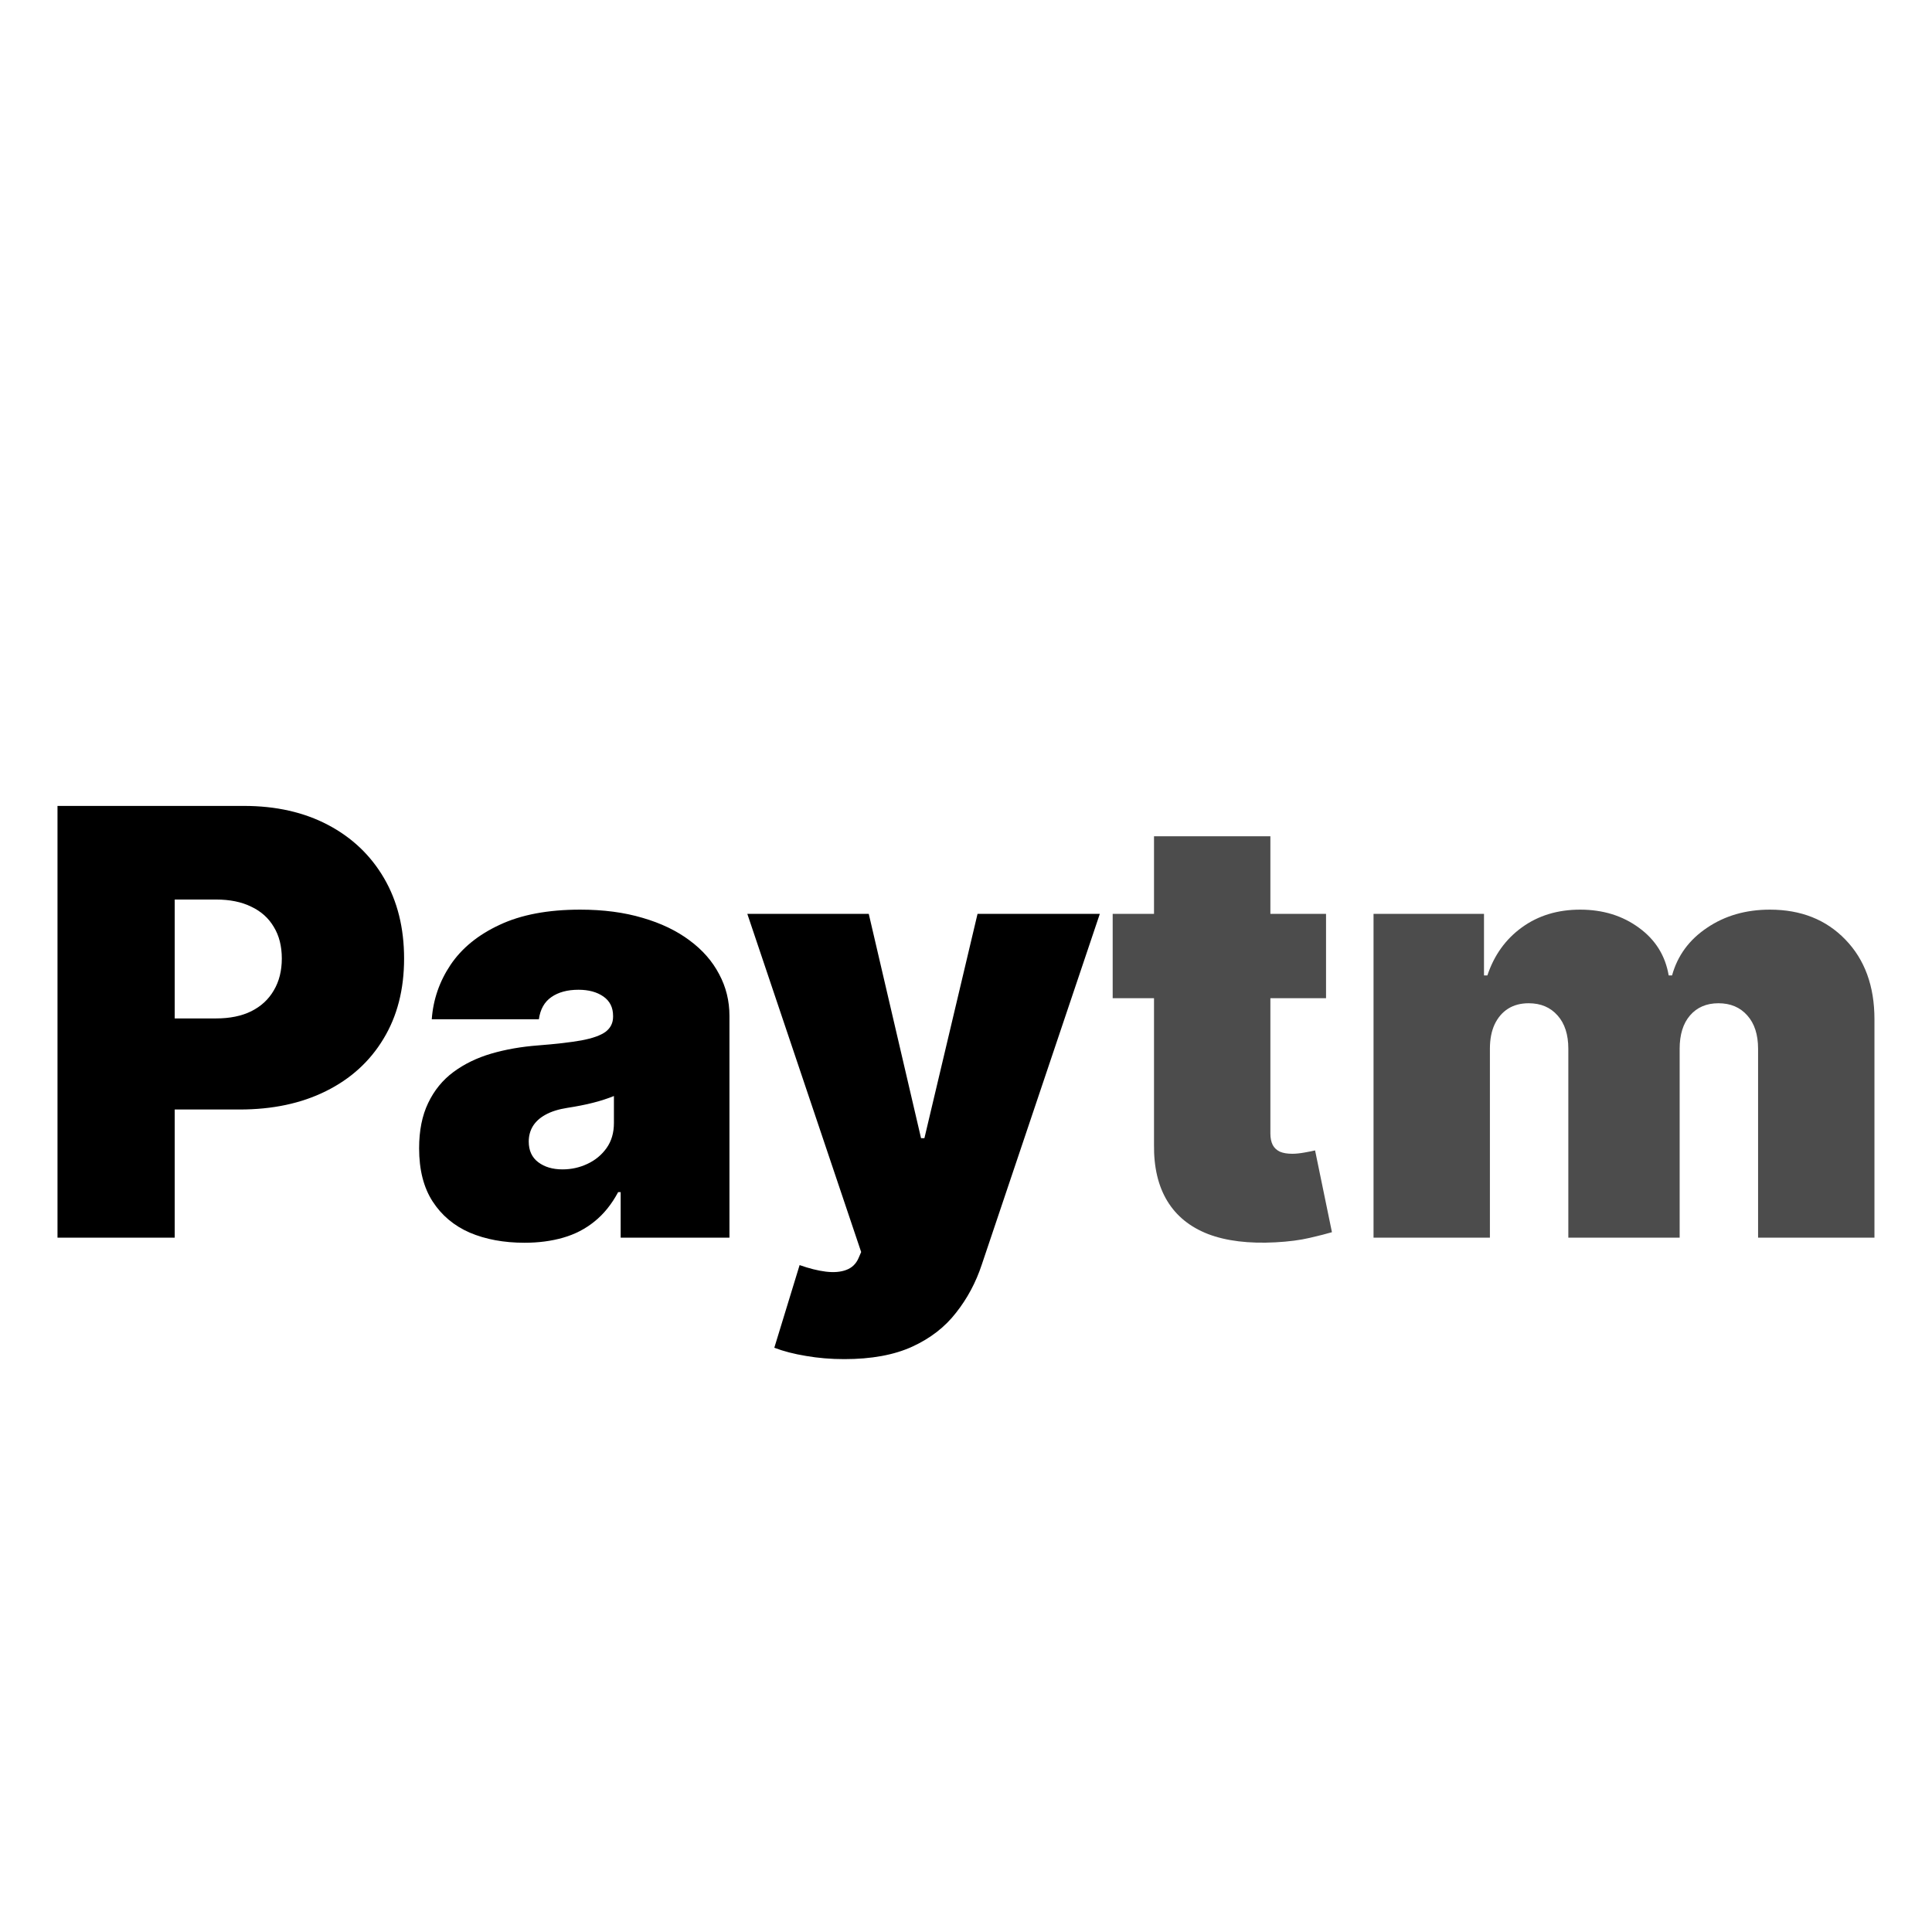 <svg width="192" height="192" viewBox="0 0 192 192" fill="none" xmlns="http://www.w3.org/2000/svg">
<path d="M5.714 123V80.091H24.235C27.42 80.091 30.206 80.719 32.595 81.977C34.983 83.234 36.841 85.001 38.168 87.277C39.495 89.554 40.158 92.215 40.158 95.26C40.158 98.333 39.474 100.994 38.105 103.243C36.75 105.491 34.844 107.223 32.385 108.439C29.941 109.654 27.085 110.261 23.816 110.261H12.754V101.21H21.47C22.838 101.21 24.005 100.973 24.968 100.498C25.946 100.009 26.694 99.318 27.21 98.424C27.741 97.53 28.006 96.475 28.006 95.26C28.006 94.031 27.741 92.983 27.21 92.117C26.694 91.237 25.946 90.567 24.968 90.106C24.005 89.631 22.838 89.394 21.47 89.394H17.363V123H5.714ZM52.127 123.503C50.074 123.503 48.258 123.168 46.68 122.497C45.115 121.813 43.886 120.779 42.992 119.396C42.098 118.013 41.651 116.254 41.651 114.116C41.651 112.357 41.952 110.855 42.552 109.612C43.153 108.355 43.991 107.328 45.066 106.532C46.142 105.736 47.392 105.128 48.817 104.709C50.255 104.29 51.806 104.018 53.468 103.892C55.27 103.752 56.716 103.585 57.805 103.389C58.908 103.18 59.705 102.893 60.194 102.53C60.682 102.153 60.927 101.657 60.927 101.043V100.959C60.927 100.121 60.606 99.478 59.963 99.031C59.321 98.584 58.496 98.361 57.491 98.361C56.387 98.361 55.486 98.605 54.788 99.094C54.104 99.569 53.691 100.302 53.552 101.294H42.908C43.048 99.338 43.67 97.537 44.773 95.888C45.891 94.226 47.518 92.899 49.655 91.908C51.792 90.902 54.46 90.399 57.658 90.399C59.963 90.399 62.03 90.671 63.86 91.216C65.69 91.747 67.247 92.494 68.532 93.458C69.817 94.408 70.795 95.525 71.466 96.81C72.15 98.081 72.492 99.464 72.492 100.959V123H61.681V118.474H61.43C60.787 119.676 60.005 120.646 59.083 121.387C58.175 122.127 57.135 122.665 55.961 123C54.802 123.335 53.524 123.503 52.127 123.503ZM55.898 116.212C56.778 116.212 57.602 116.03 58.371 115.667C59.153 115.304 59.788 114.78 60.277 114.096C60.766 113.411 61.011 112.58 61.011 111.602V108.92C60.703 109.046 60.375 109.165 60.026 109.277C59.691 109.388 59.328 109.493 58.936 109.591C58.559 109.689 58.154 109.779 57.721 109.863C57.302 109.947 56.862 110.024 56.401 110.094C55.507 110.233 54.774 110.464 54.201 110.785C53.643 111.092 53.224 111.477 52.944 111.938C52.679 112.384 52.546 112.887 52.546 113.446C52.546 114.34 52.86 115.024 53.489 115.499C54.117 115.974 54.921 116.212 55.898 116.212ZM83.906 135.068C82.579 135.068 81.315 134.963 80.113 134.754C78.912 134.558 77.858 134.286 76.95 133.937L79.464 125.724C80.414 126.059 81.28 126.275 82.062 126.373C82.858 126.471 83.535 126.415 84.094 126.206C84.667 125.996 85.079 125.598 85.33 125.011L85.582 124.425L74.268 90.818H86.336L91.532 113.111H91.867L97.147 90.818H109.299L97.566 125.682C96.98 127.456 96.127 129.048 95.01 130.459C93.907 131.884 92.454 133.008 90.652 133.832C88.85 134.656 86.601 135.068 83.906 135.068Z" fill="black"/>
<path d="M131.78 90.818V99.199H110.577V90.818H131.78ZM114.684 83.108H126.249V112.65C126.249 113.097 126.326 113.474 126.479 113.781C126.633 114.075 126.871 114.298 127.192 114.452C127.513 114.591 127.925 114.661 128.428 114.661C128.777 114.661 129.182 114.619 129.643 114.536C130.118 114.452 130.467 114.382 130.691 114.326L132.367 122.455C131.85 122.609 131.11 122.797 130.146 123.021C129.196 123.244 128.065 123.391 126.752 123.461C124.098 123.601 121.87 123.328 120.068 122.644C118.266 121.945 116.912 120.849 116.004 119.354C115.096 117.86 114.656 115.988 114.684 113.739V83.108ZM136.5 123V90.818H147.478V96.936H147.814C148.484 94.925 149.629 93.332 151.25 92.159C152.87 90.986 154.797 90.399 157.032 90.399C159.295 90.399 161.244 91 162.878 92.201C164.512 93.388 165.497 94.967 165.832 96.936H166.167C166.712 94.967 167.871 93.388 169.645 92.201C171.419 91 173.5 90.399 175.889 90.399C178.976 90.399 181.476 91.391 183.39 93.374C185.317 95.358 186.281 97.998 186.281 101.294V123H174.716V104.227C174.716 102.817 174.359 101.713 173.647 100.917C172.935 100.107 171.978 99.702 170.777 99.702C169.589 99.702 168.647 100.107 167.948 100.917C167.264 101.713 166.922 102.817 166.922 104.227V123H155.859V104.227C155.859 102.817 155.503 101.713 154.79 100.917C154.078 100.107 153.121 99.702 151.92 99.702C151.124 99.702 150.44 99.883 149.867 100.246C149.294 100.61 148.847 101.133 148.526 101.818C148.219 102.488 148.065 103.291 148.065 104.227V123H136.5Z" fill="black" fill-opacity="0.7"/>
</svg>
